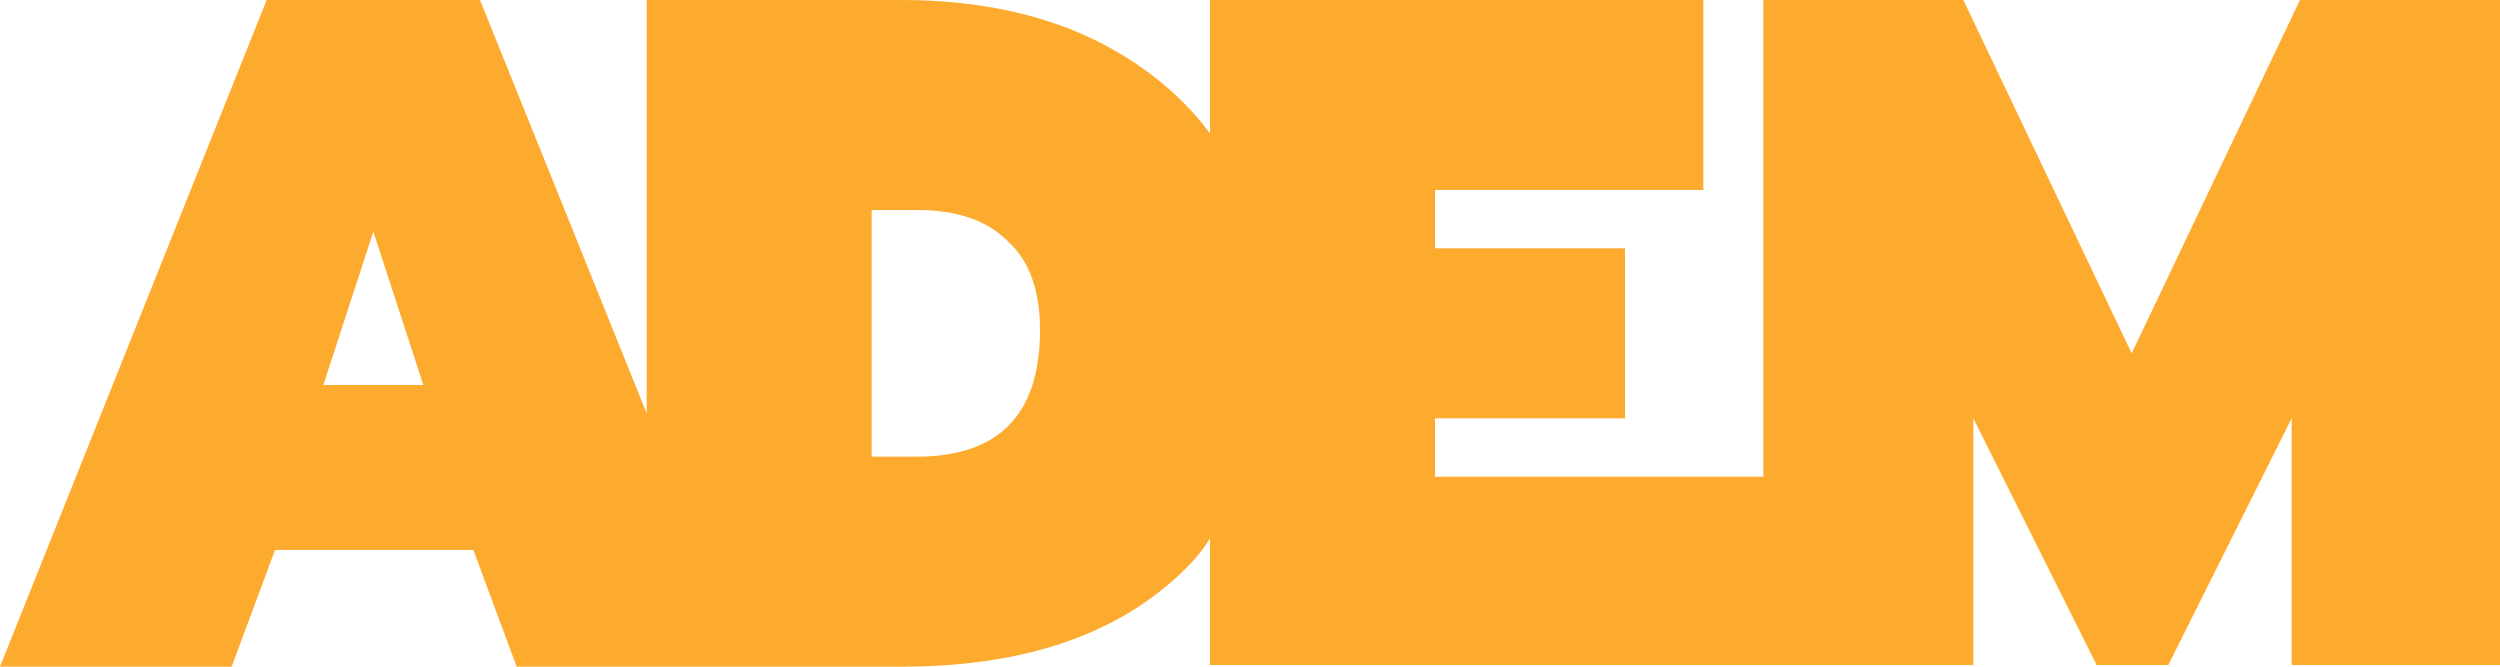 <?xml version="1.0" encoding="UTF-8"?>
<svg id="Layer_1" xmlns="http://www.w3.org/2000/svg" version="1.1" viewBox="0 0 150 40">
  <!-- Generator: Adobe Illustrator 29.0.0, SVG Export Plug-In . SVG Version: 2.1.0 Build 186)  -->
  <defs>
    <style>
      .st0 {
        fill: #fdab2f;
      }
    </style>
  </defs>
  <path class="st0" d="M138,0l-10.1,21.2L117.8,0h-12v28.6h-19.7v-3.5h11.4v-10.2h-11.4v-3.5h16.1V0h-29.6v8c-1.8-2.4-4.1-4.2-6.9-5.6-3.3-1.6-7.2-2.4-11.6-2.4h-15.3v24.8L28.8,0h-12.8L0,40h13.9l2.6-7h11.9l2.6,7h23.1c6.9,0,12.3-1.7,16.2-5.1.9-.8,1.7-1.6,2.3-2.6v7.6h45.8v-14.8l7.4,14.8h4.3l7.4-14.8v14.8h12.5V0h-12ZM19.4,23.1l3-9.2,3,9.2h-5.9ZM55,27.4h-2.7v-14.8h2.7c2.4,0,4.2.6,5.5,1.9,1.3,1.2,1.9,3,1.9,5.3,0,5.1-2.5,7.6-7.4,7.6Z"/>
</svg>